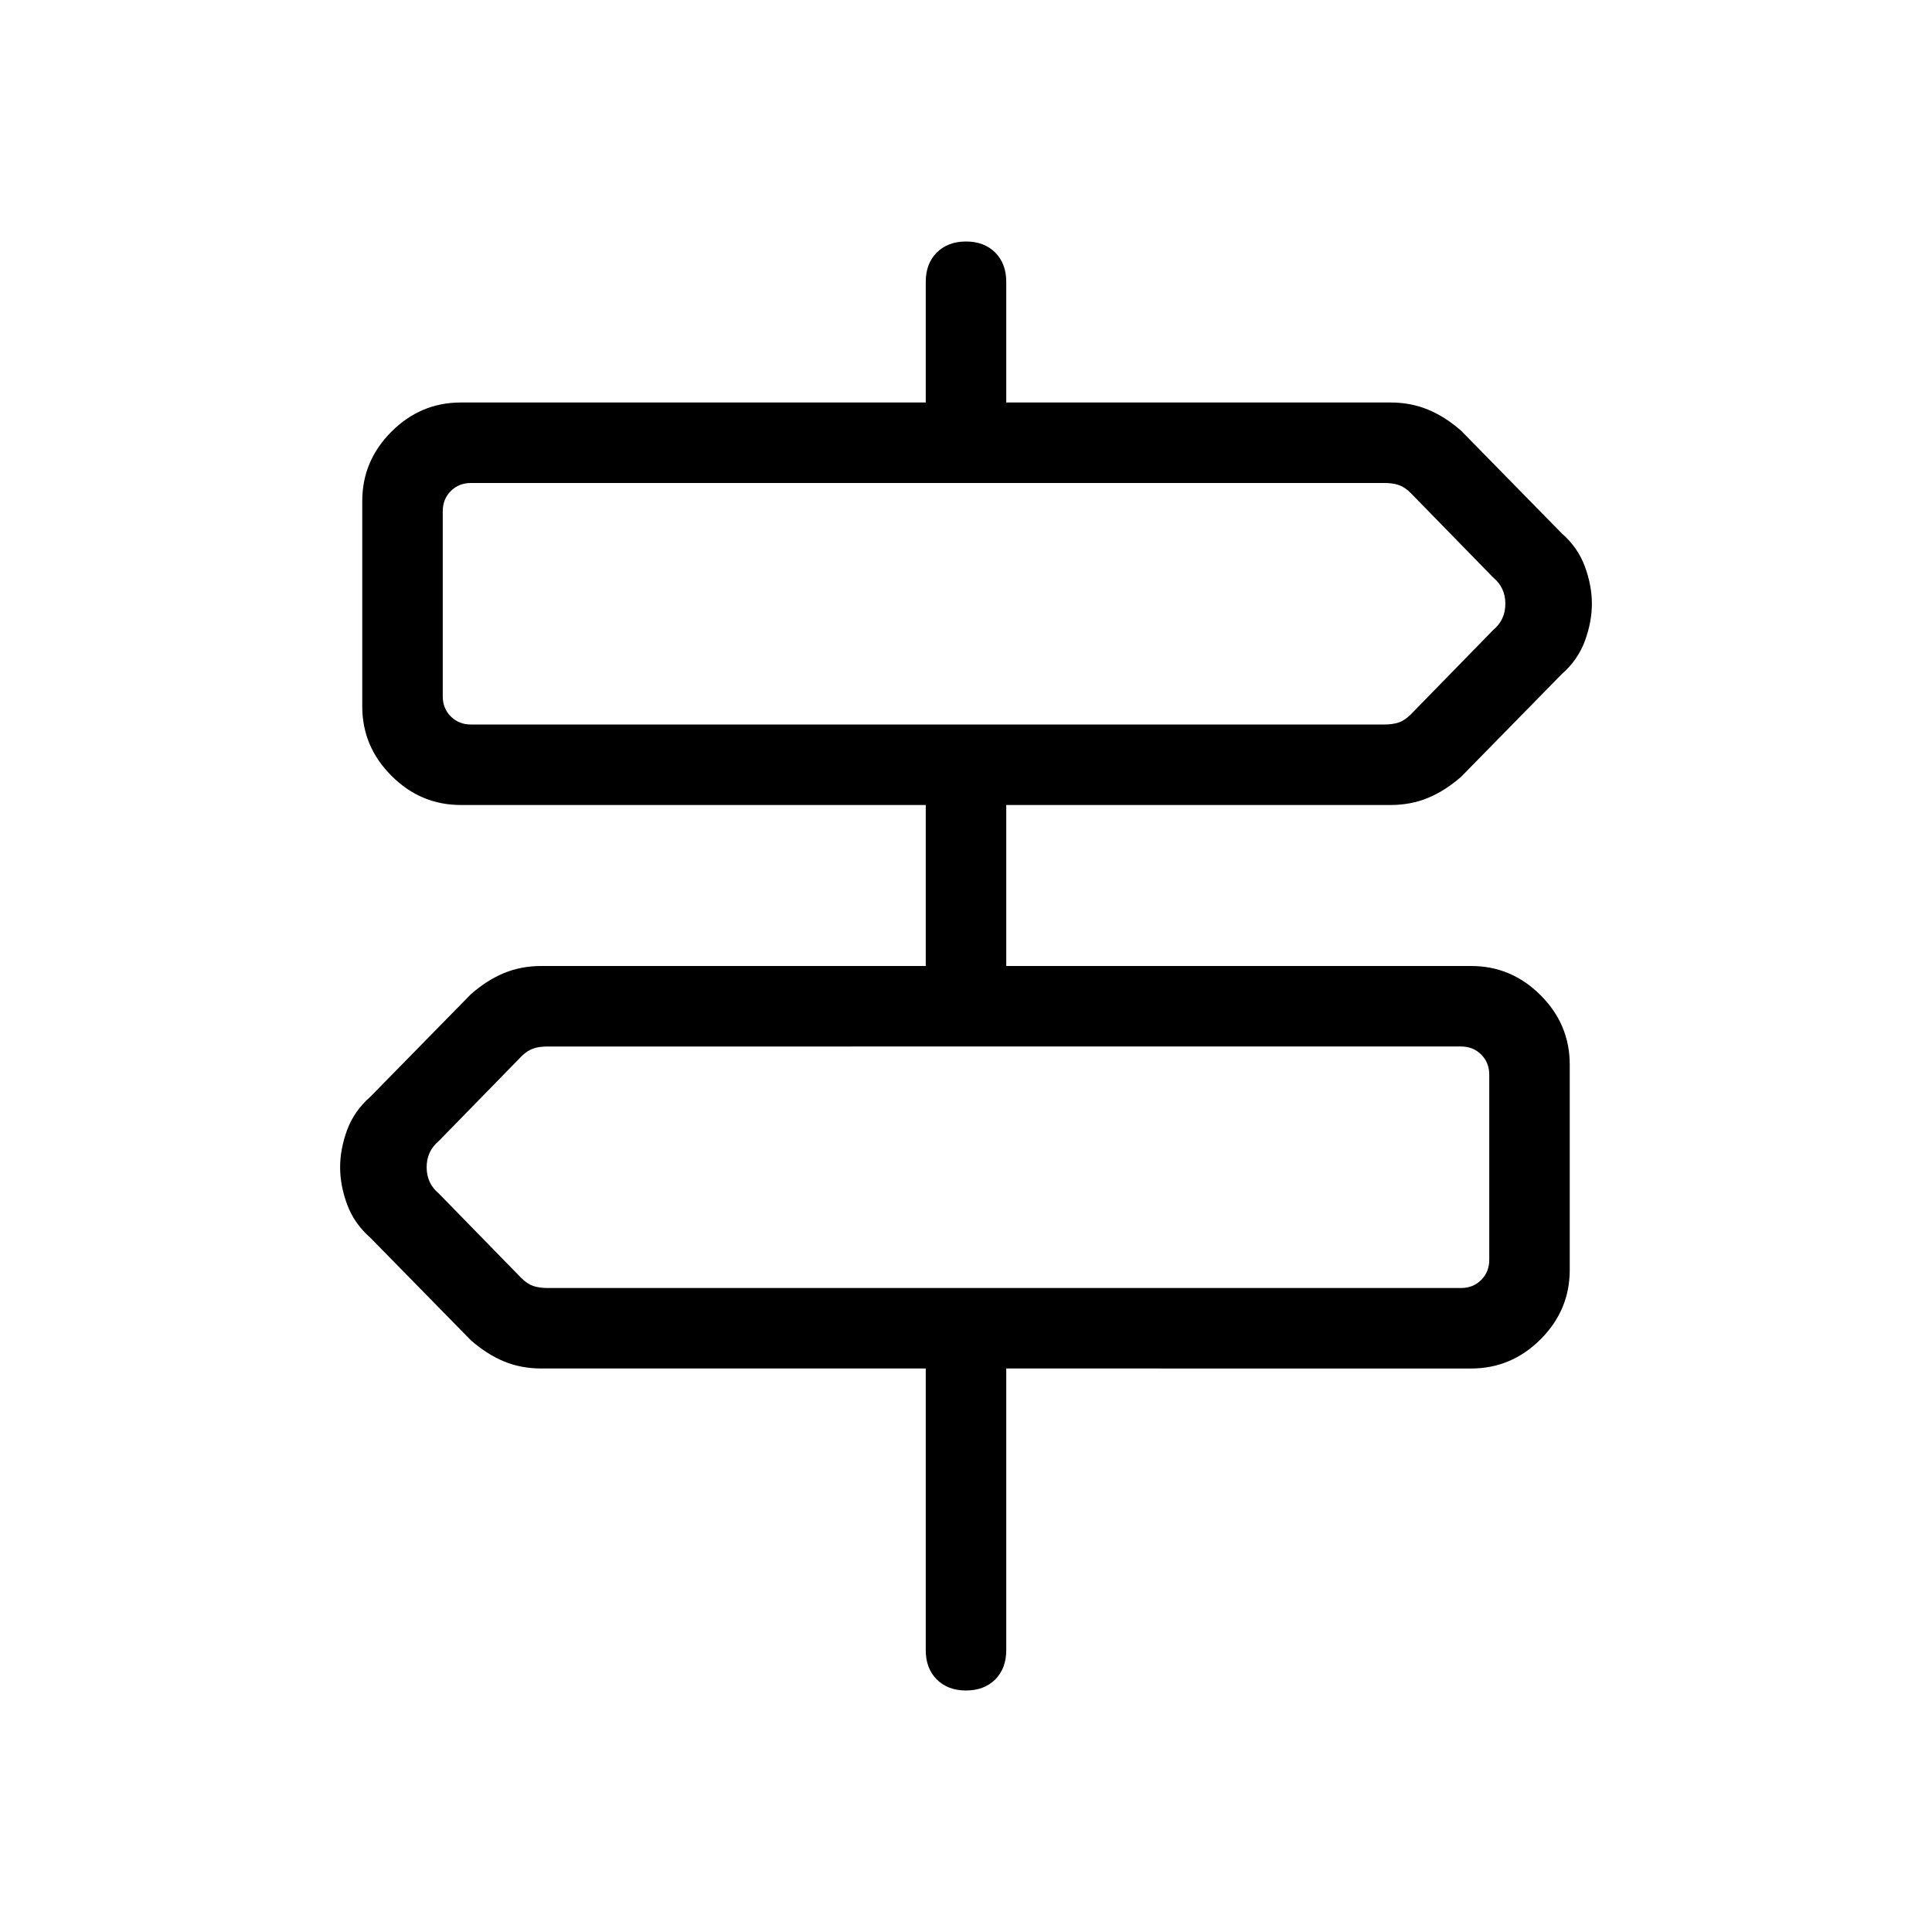 <svg xmlns="http://www.w3.org/2000/svg" height="24" width="24"><path d="M12 21q-.225 0-.363-.137-.137-.138-.137-.363V17H6.725q-.25 0-.462-.087-.213-.088-.413-.263L4.6 15.375q-.2-.175-.288-.413-.087-.237-.087-.462 0-.225.087-.463.088-.237.288-.412l1.25-1.275q.2-.175.413-.263.212-.087.462-.087H11.5v-2H5.725q-.5 0-.862-.363-.363-.362-.363-.862v-2.55q0-.5.363-.863Q5.225 5 5.725 5H11.5V3.5q0-.225.137-.363Q11.775 3 12 3q.225 0 .363.137.137.138.137.363V5h4.775q.25 0 .463.088.212.087.412.262l1.25 1.275q.2.175.288.412.087.238.087.463 0 .225-.087.462-.088.238-.288.413L18.15 9.65q-.2.175-.412.262-.213.088-.463.088H12.5v2h5.775q.5 0 .863.363.362.362.362.862v2.55q0 .5-.362.862-.363.363-.863.363H12.5v3.5q0 .225-.137.363Q12.225 21 12 21ZM5.85 9H17.2q.1 0 .175-.025.075-.025.15-.1l1.025-1.05q.15-.125.15-.325t-.15-.325l-1.025-1.05q-.075-.075-.15-.1Q17.3 6 17.2 6H5.85q-.15 0-.25.1t-.1.25v2.3q0 .15.1.25t.25.1Zm.95 7h11.35q.15 0 .25-.1t.1-.25v-2.3q0-.15-.1-.25t-.25-.1H6.8q-.1 0-.175.025-.075.025-.15.1l-1.025 1.05q-.15.125-.15.325t.15.325l1.025 1.05q.075.075.15.1Q6.7 16 6.8 16ZM5.5 9V6v3Zm13 7v-3 3Z"/></svg>